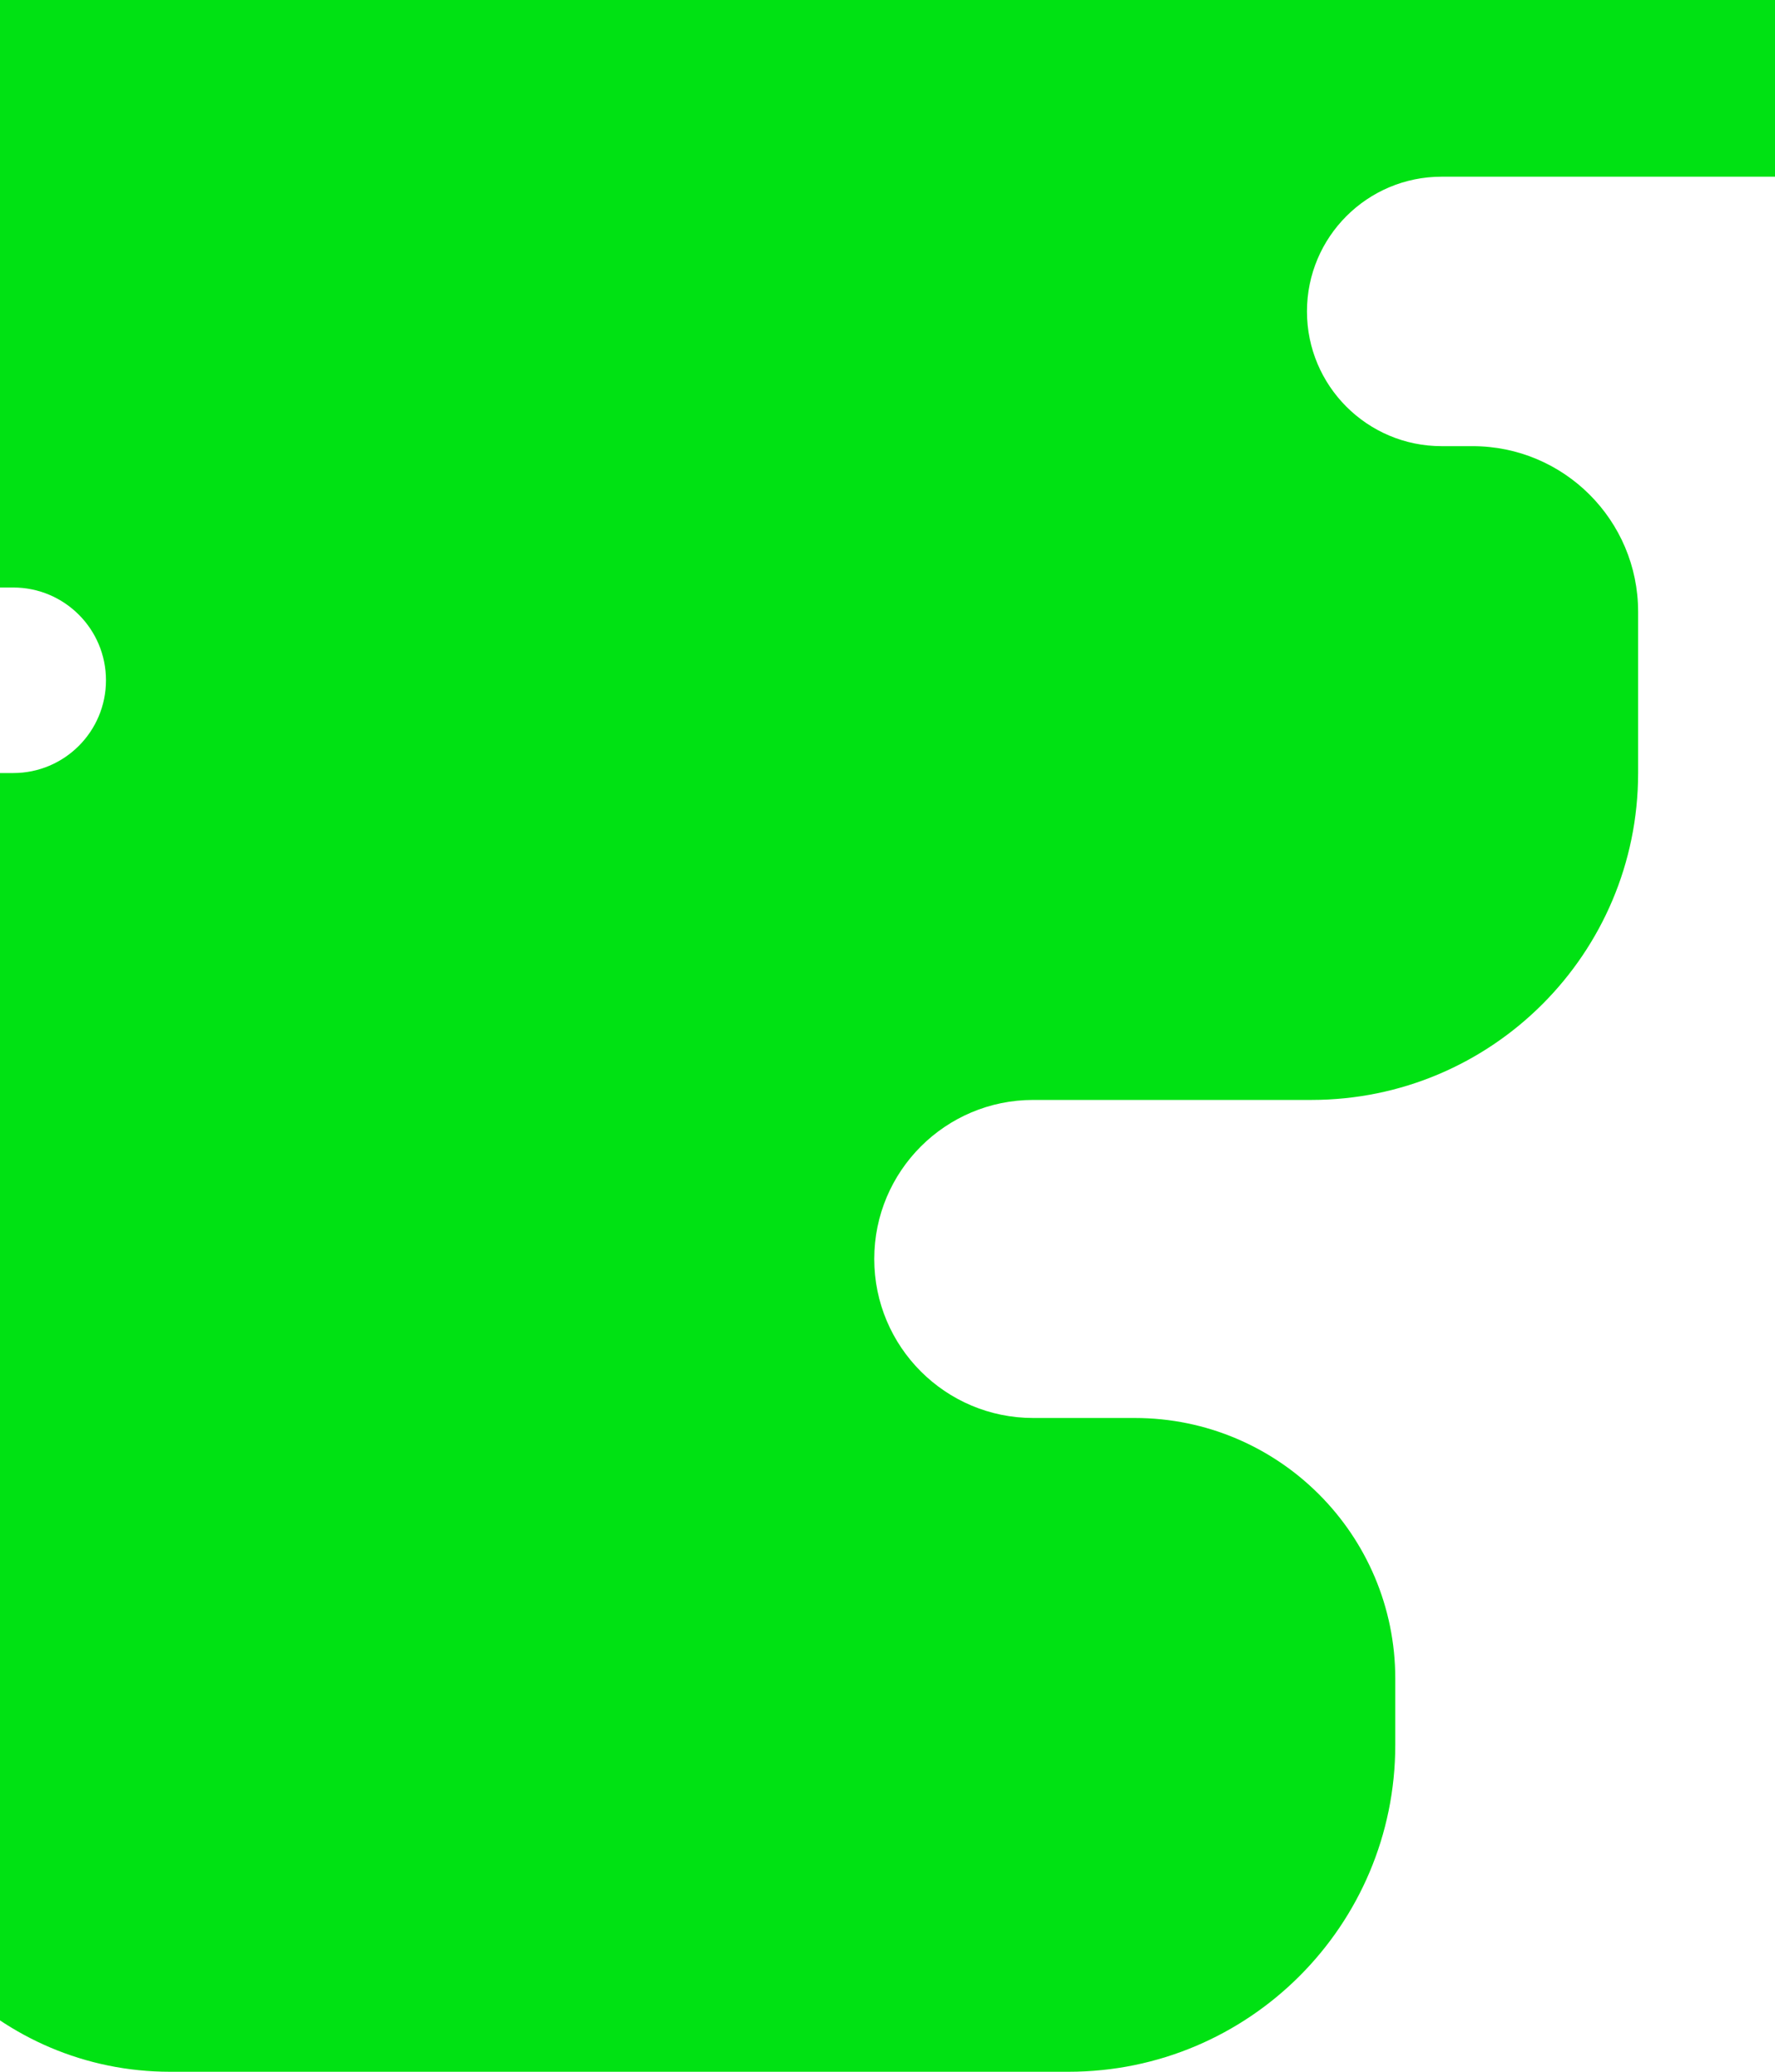 <svg width="402" height="469" viewBox="0 0 402 469" fill="none" xmlns="http://www.w3.org/2000/svg">
<path d="M477 -34C477 6.869 443.869 40 403 40H326.5C309.655 40 296 53.655 296 70.5V70.5C296 87.345 309.655 101 326.5 101H333.5C354.211 101 371 117.789 371 138.5V175C371 215.869 337.869 249 297 249H234C214.118 249 198 265.118 198 285V285C198 304.882 214.118 321 234 321H257C289.585 321 316 347.415 316 380V395C316 435.869 282.869 469 242 469H38.5C0.116 469 -31 437.884 -31 399.5V380.5C-31 352.61 -53.61 330 -81.5 330V330C-109.39 330 -132 307.39 -132 279.5V252.5C-132 209.698 -97.302 175 -54.5 175H3C14.598 175 24 165.598 24 154V154C24 142.402 14.598 133 3 133H-13.5C-34.211 133 -51 116.211 -51 95.5V59C-51 18.131 -17.869 -15 23 -15H83.5C109.181 -15 130 -35.819 130 -61.5V-61.5C130 -87.181 150.819 -108 176.5 -108H403C443.869 -108 477 -74.869 477 -34V-34Z" fill="#00E213"/>
</svg>
